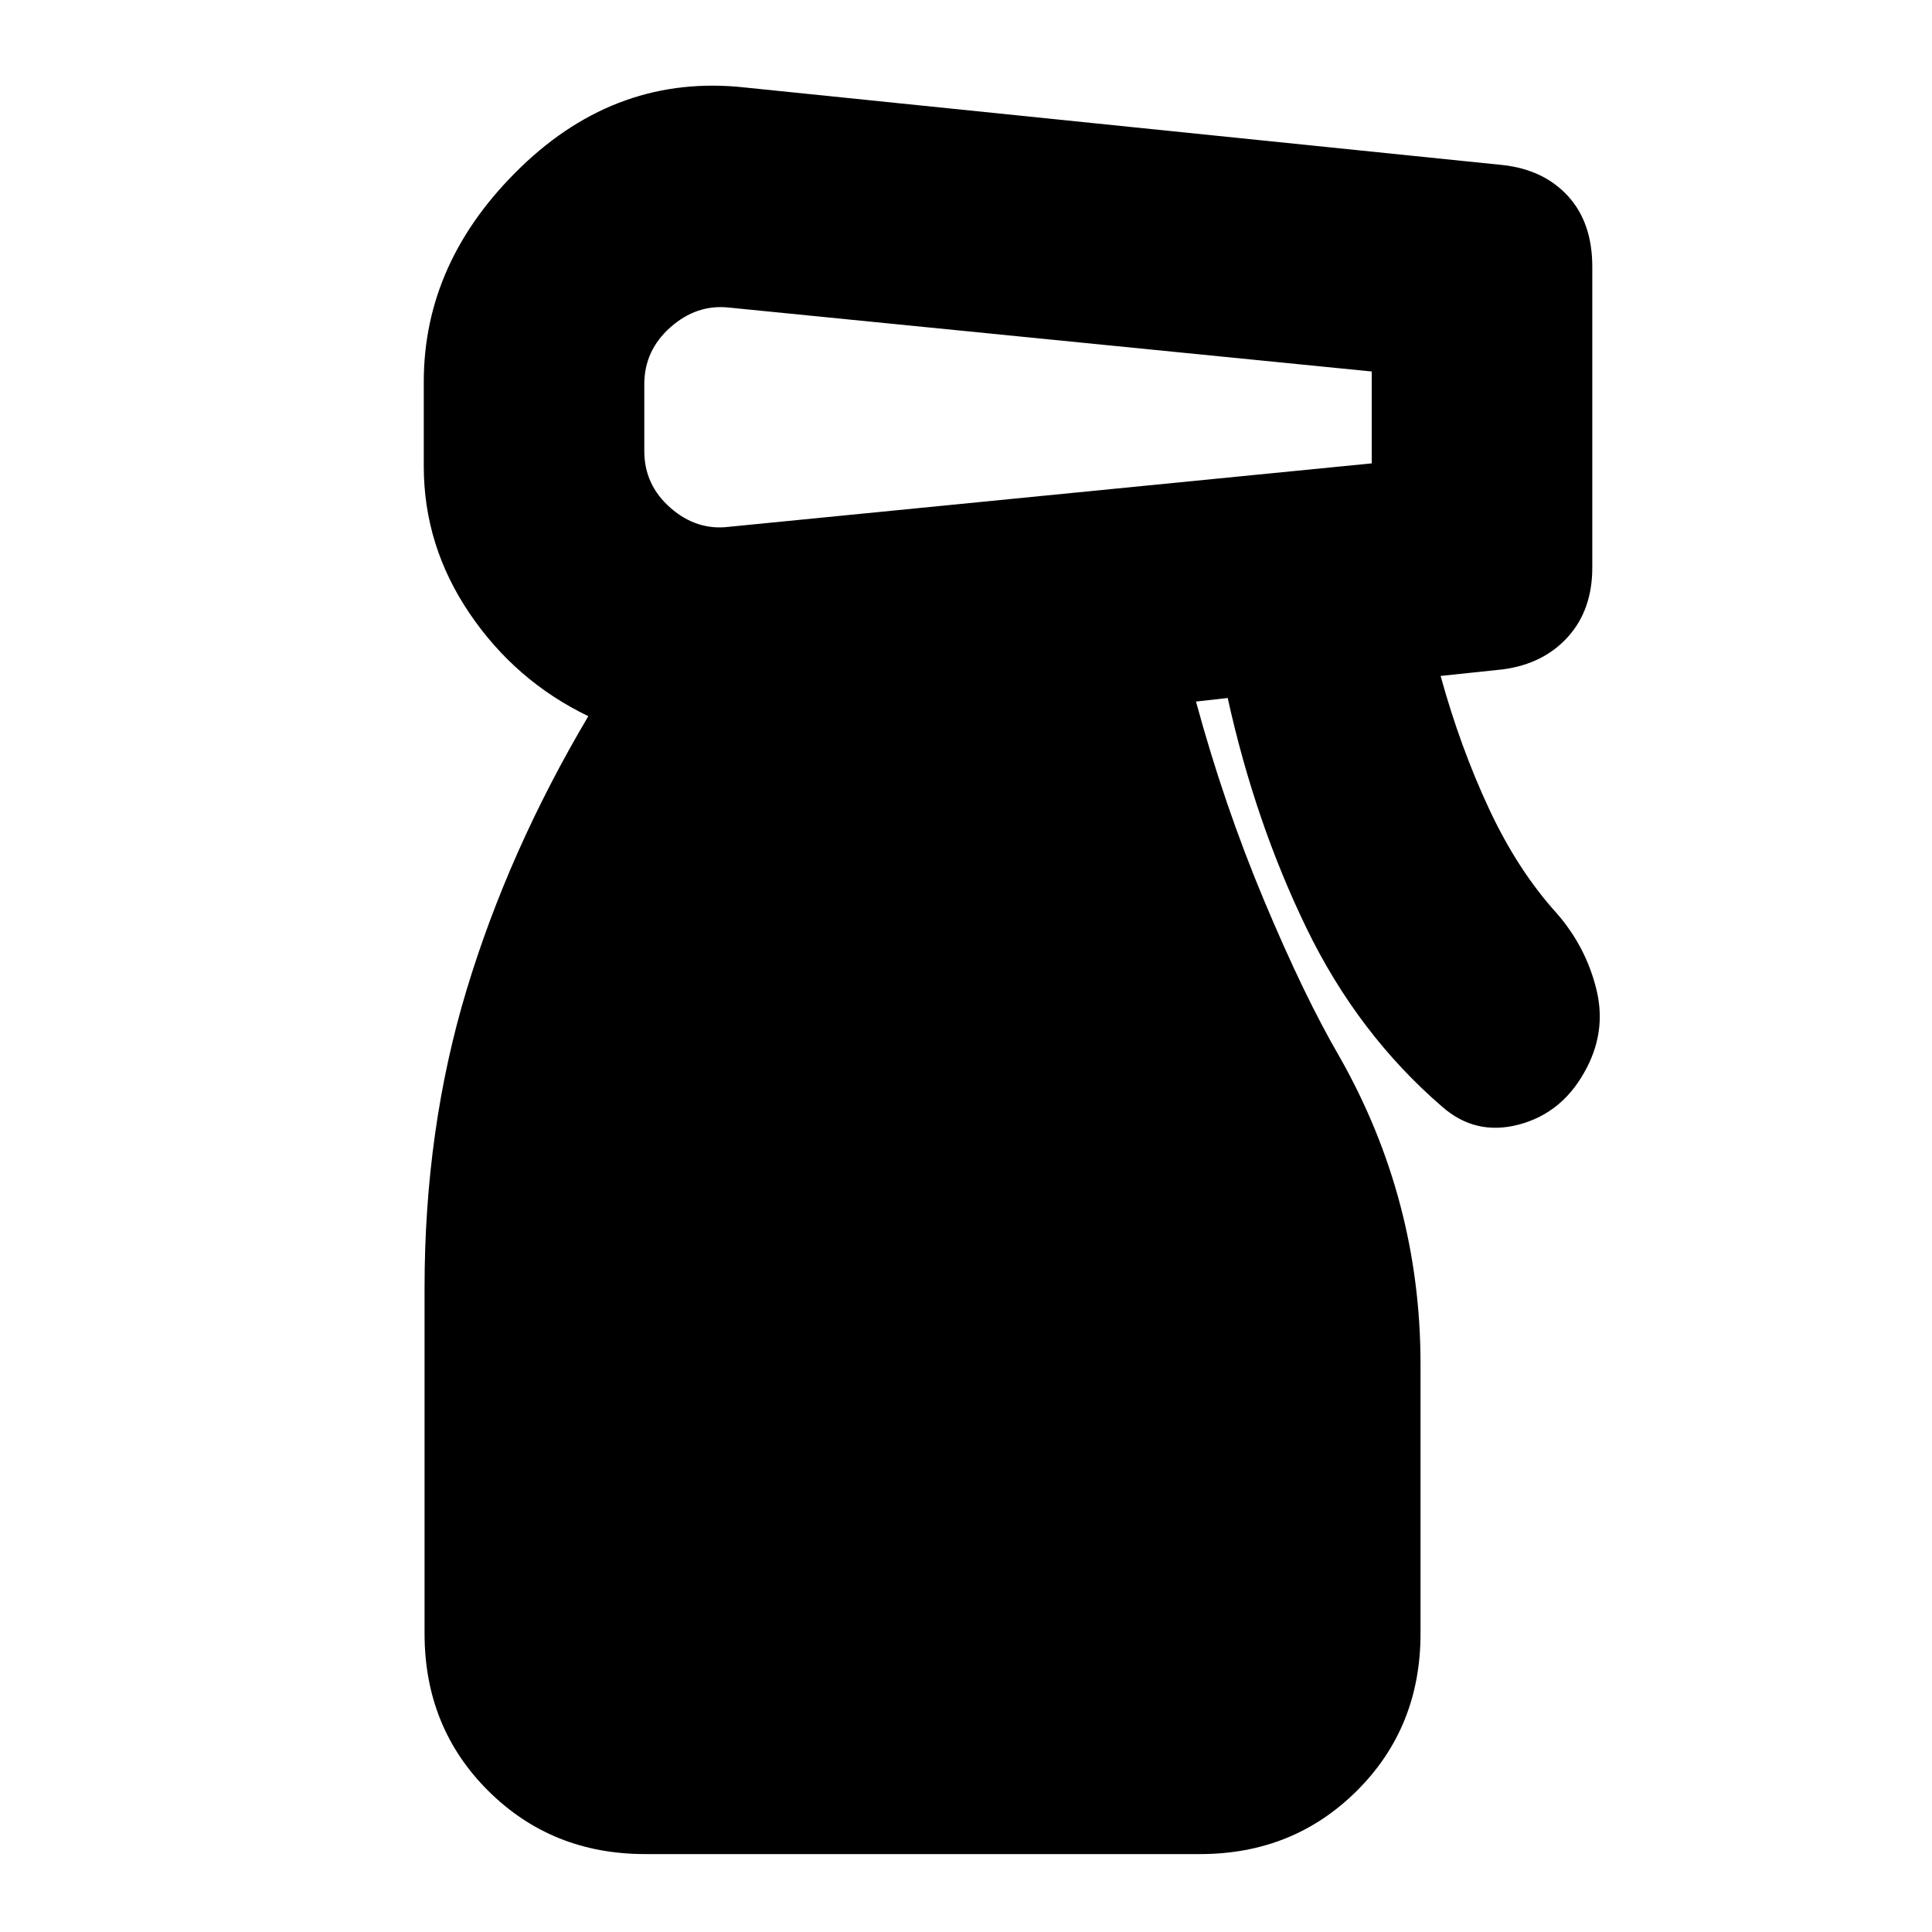<svg xmlns="http://www.w3.org/2000/svg" height="24" viewBox="0 -960 960 960" width="24"><path d="M320.54-38.72q-46.39 0-77.99-31.48-31.59-31.47-31.59-78.1v-171.85q0-78.85 20.9-148.01 20.9-69.17 60.47-135.97-36.24-17.48-59-51.08-22.76-33.59-22.76-73.07v-42q0-60 48.21-106.62 48.22-46.62 111.46-39.62L746.65-878q20.39 2.24 32.47 15.43 12.08 13.2 12.08 35.11v149.5q0 20.96-12.08 34.39-12.08 13.44-32.23 16.16l-31.06 3.28q9.76 35.37 24.04 65.98 14.28 30.61 33.85 52.17 14.48 16.72 19.6 37.94 5.11 21.21-6.12 40.93-11.48 20.48-32.82 25.98t-37.81-8.98q-42-36.24-67.5-88.94-25.5-52.71-39.03-114.12l-15.76 1.76q14 51.56 33.93 99.07 19.92 47.51 37.4 77.47 20 35.24 30.12 73.48 10.12 38.24 10.12 79.24v133.85q0 46.63-31.6 78.1-31.6 31.48-77.99 31.48H320.54Zm-.39-730.37v33.24q0 16.81 13.02 28.21 13.03 11.4 29.07 9.4l319.37-31.52v-45.65l-319.37-31.76q-16.04-1.76-29.07 9.76-13.02 11.52-13.02 28.32Z"/></svg>